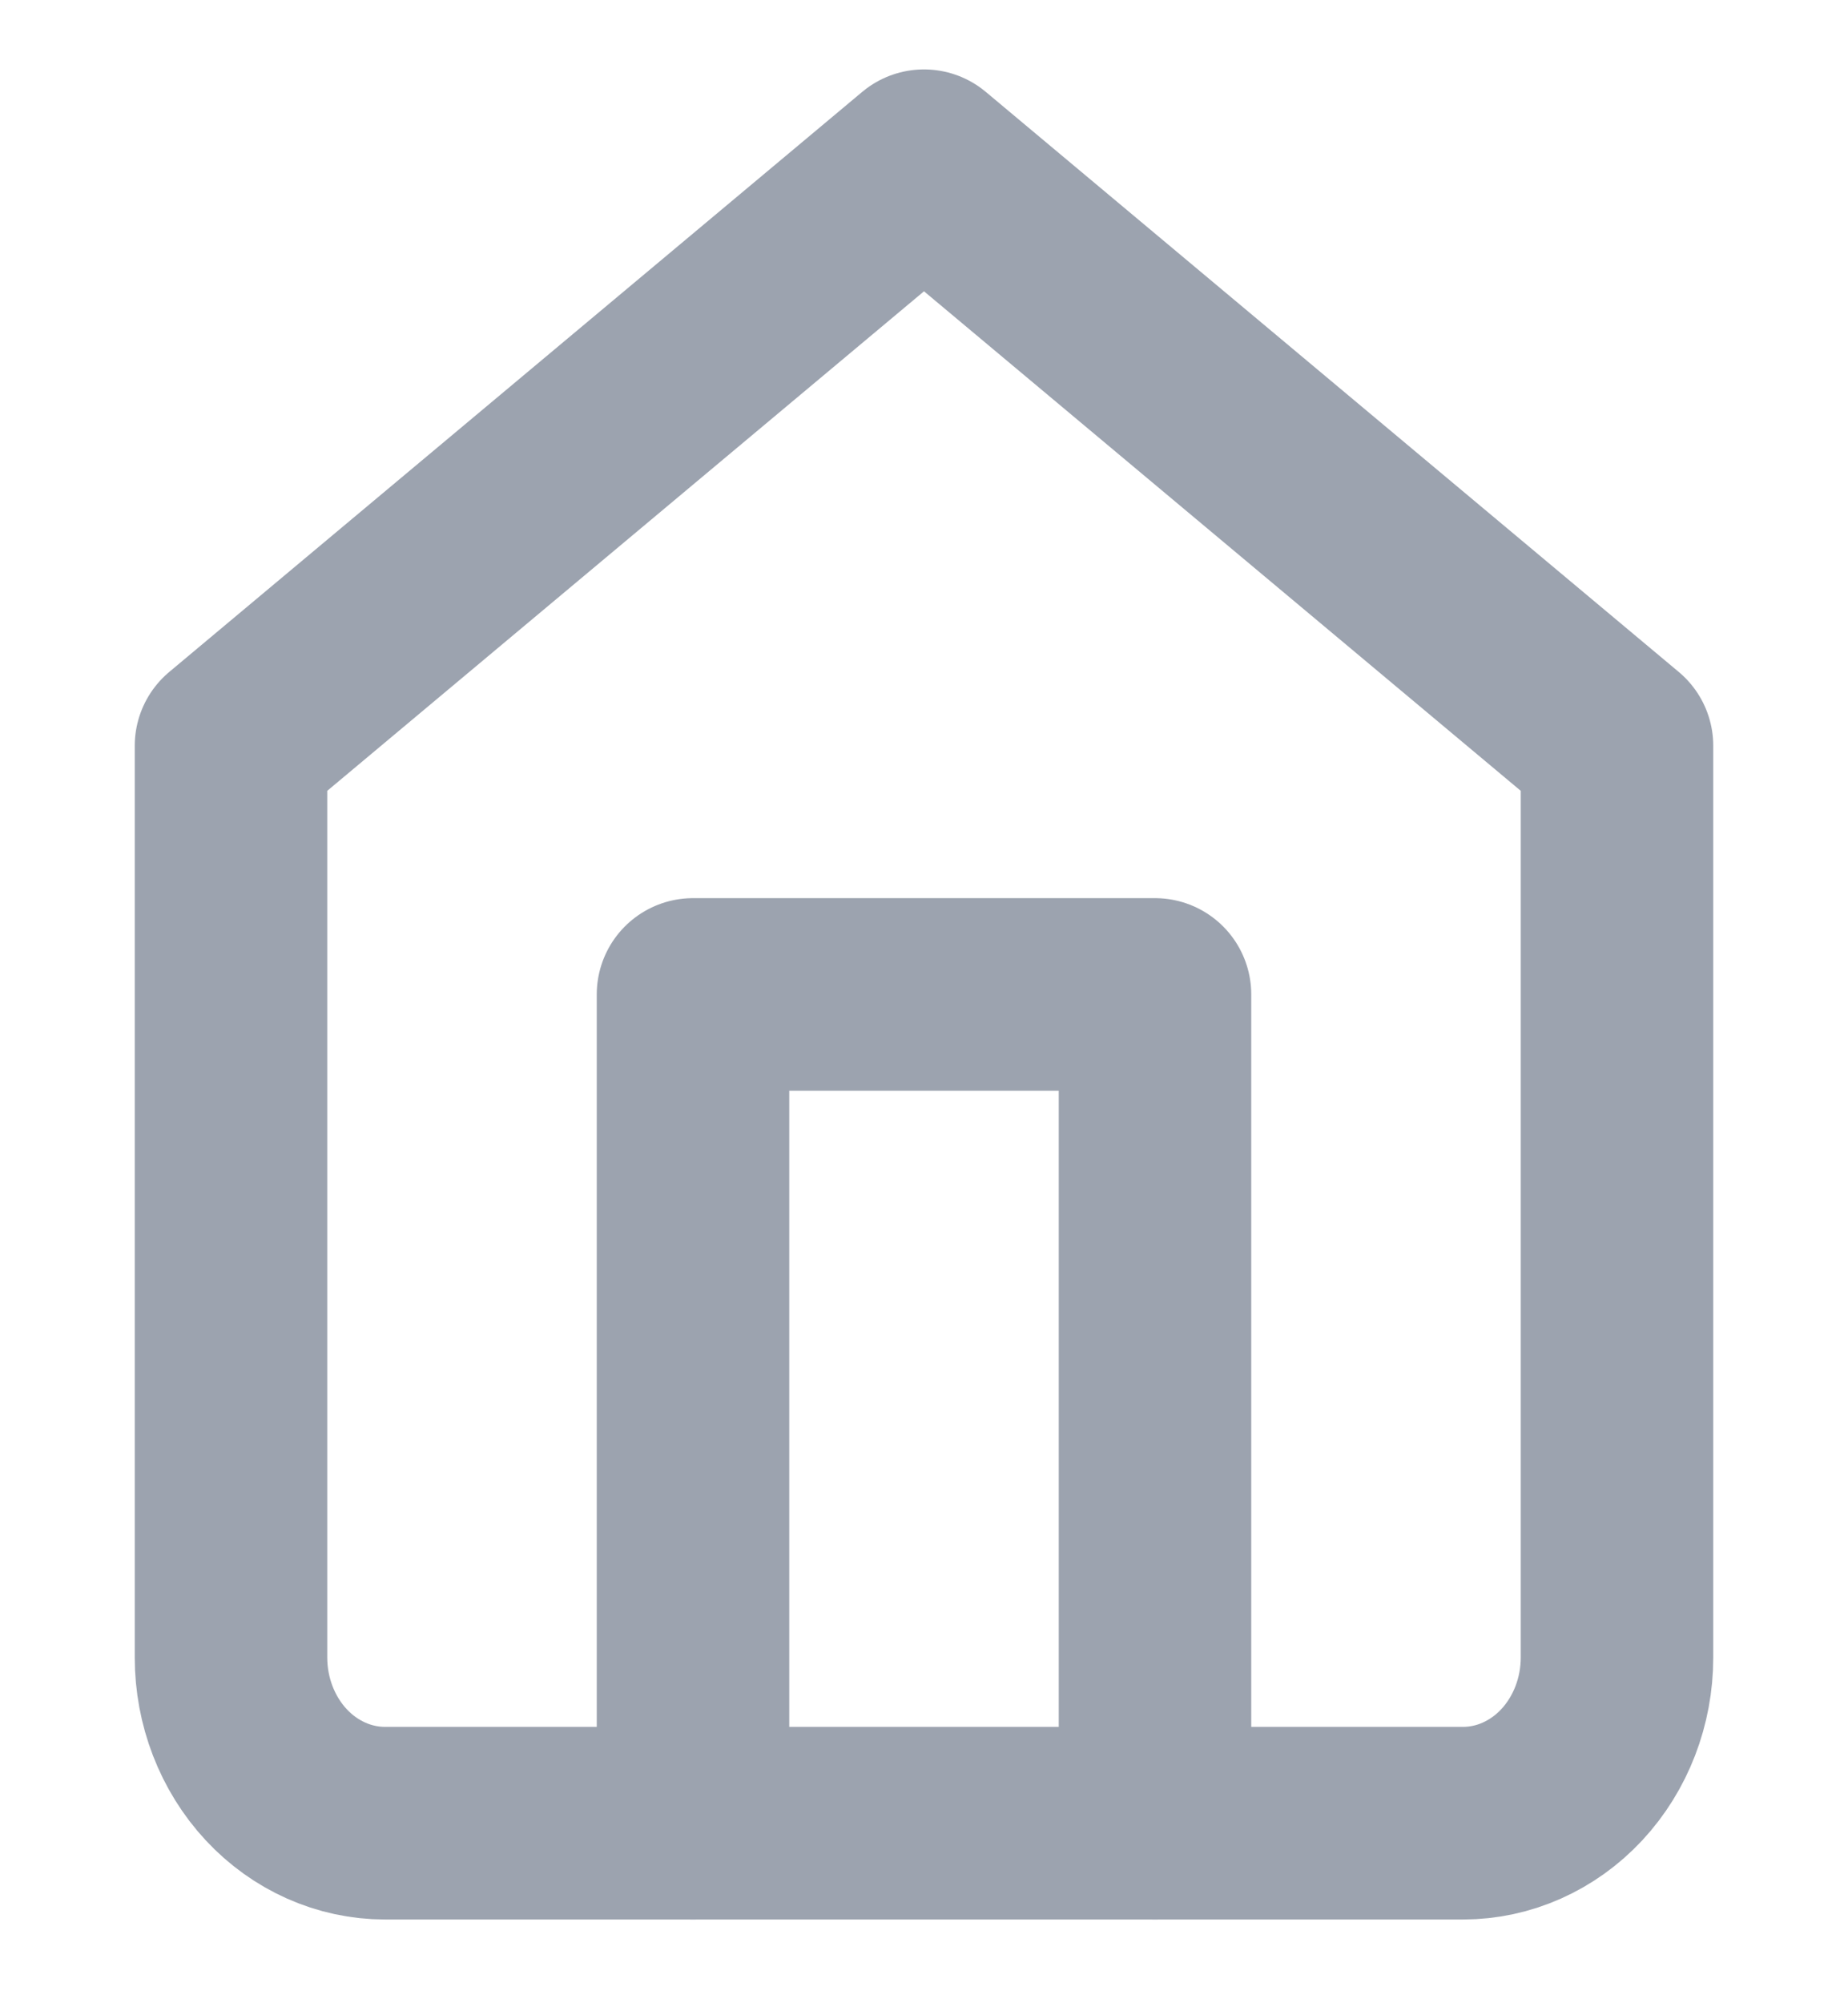 <svg width="24" height="26" viewBox="0 0 24 26" fill="none" xmlns="http://www.w3.org/2000/svg">
<path d="M3 9.68L12 2.151L21 9.68V21.512C21 22.082 20.789 22.629 20.414 23.033C20.039 23.436 19.53 23.663 19 23.663H5C4.47 23.663 3.961 23.436 3.586 23.033C3.211 22.629 3 22.082 3 21.512V9.68Z" stroke="#9ca3af" stroke-width="2.5" stroke-linecap="round" stroke-linejoin="round"/>
<path d="M9 23.663V12.907H15V23.663" stroke="#9ca3af" stroke-width="2.5" stroke-linecap="round" stroke-linejoin="round"/>
</svg>
